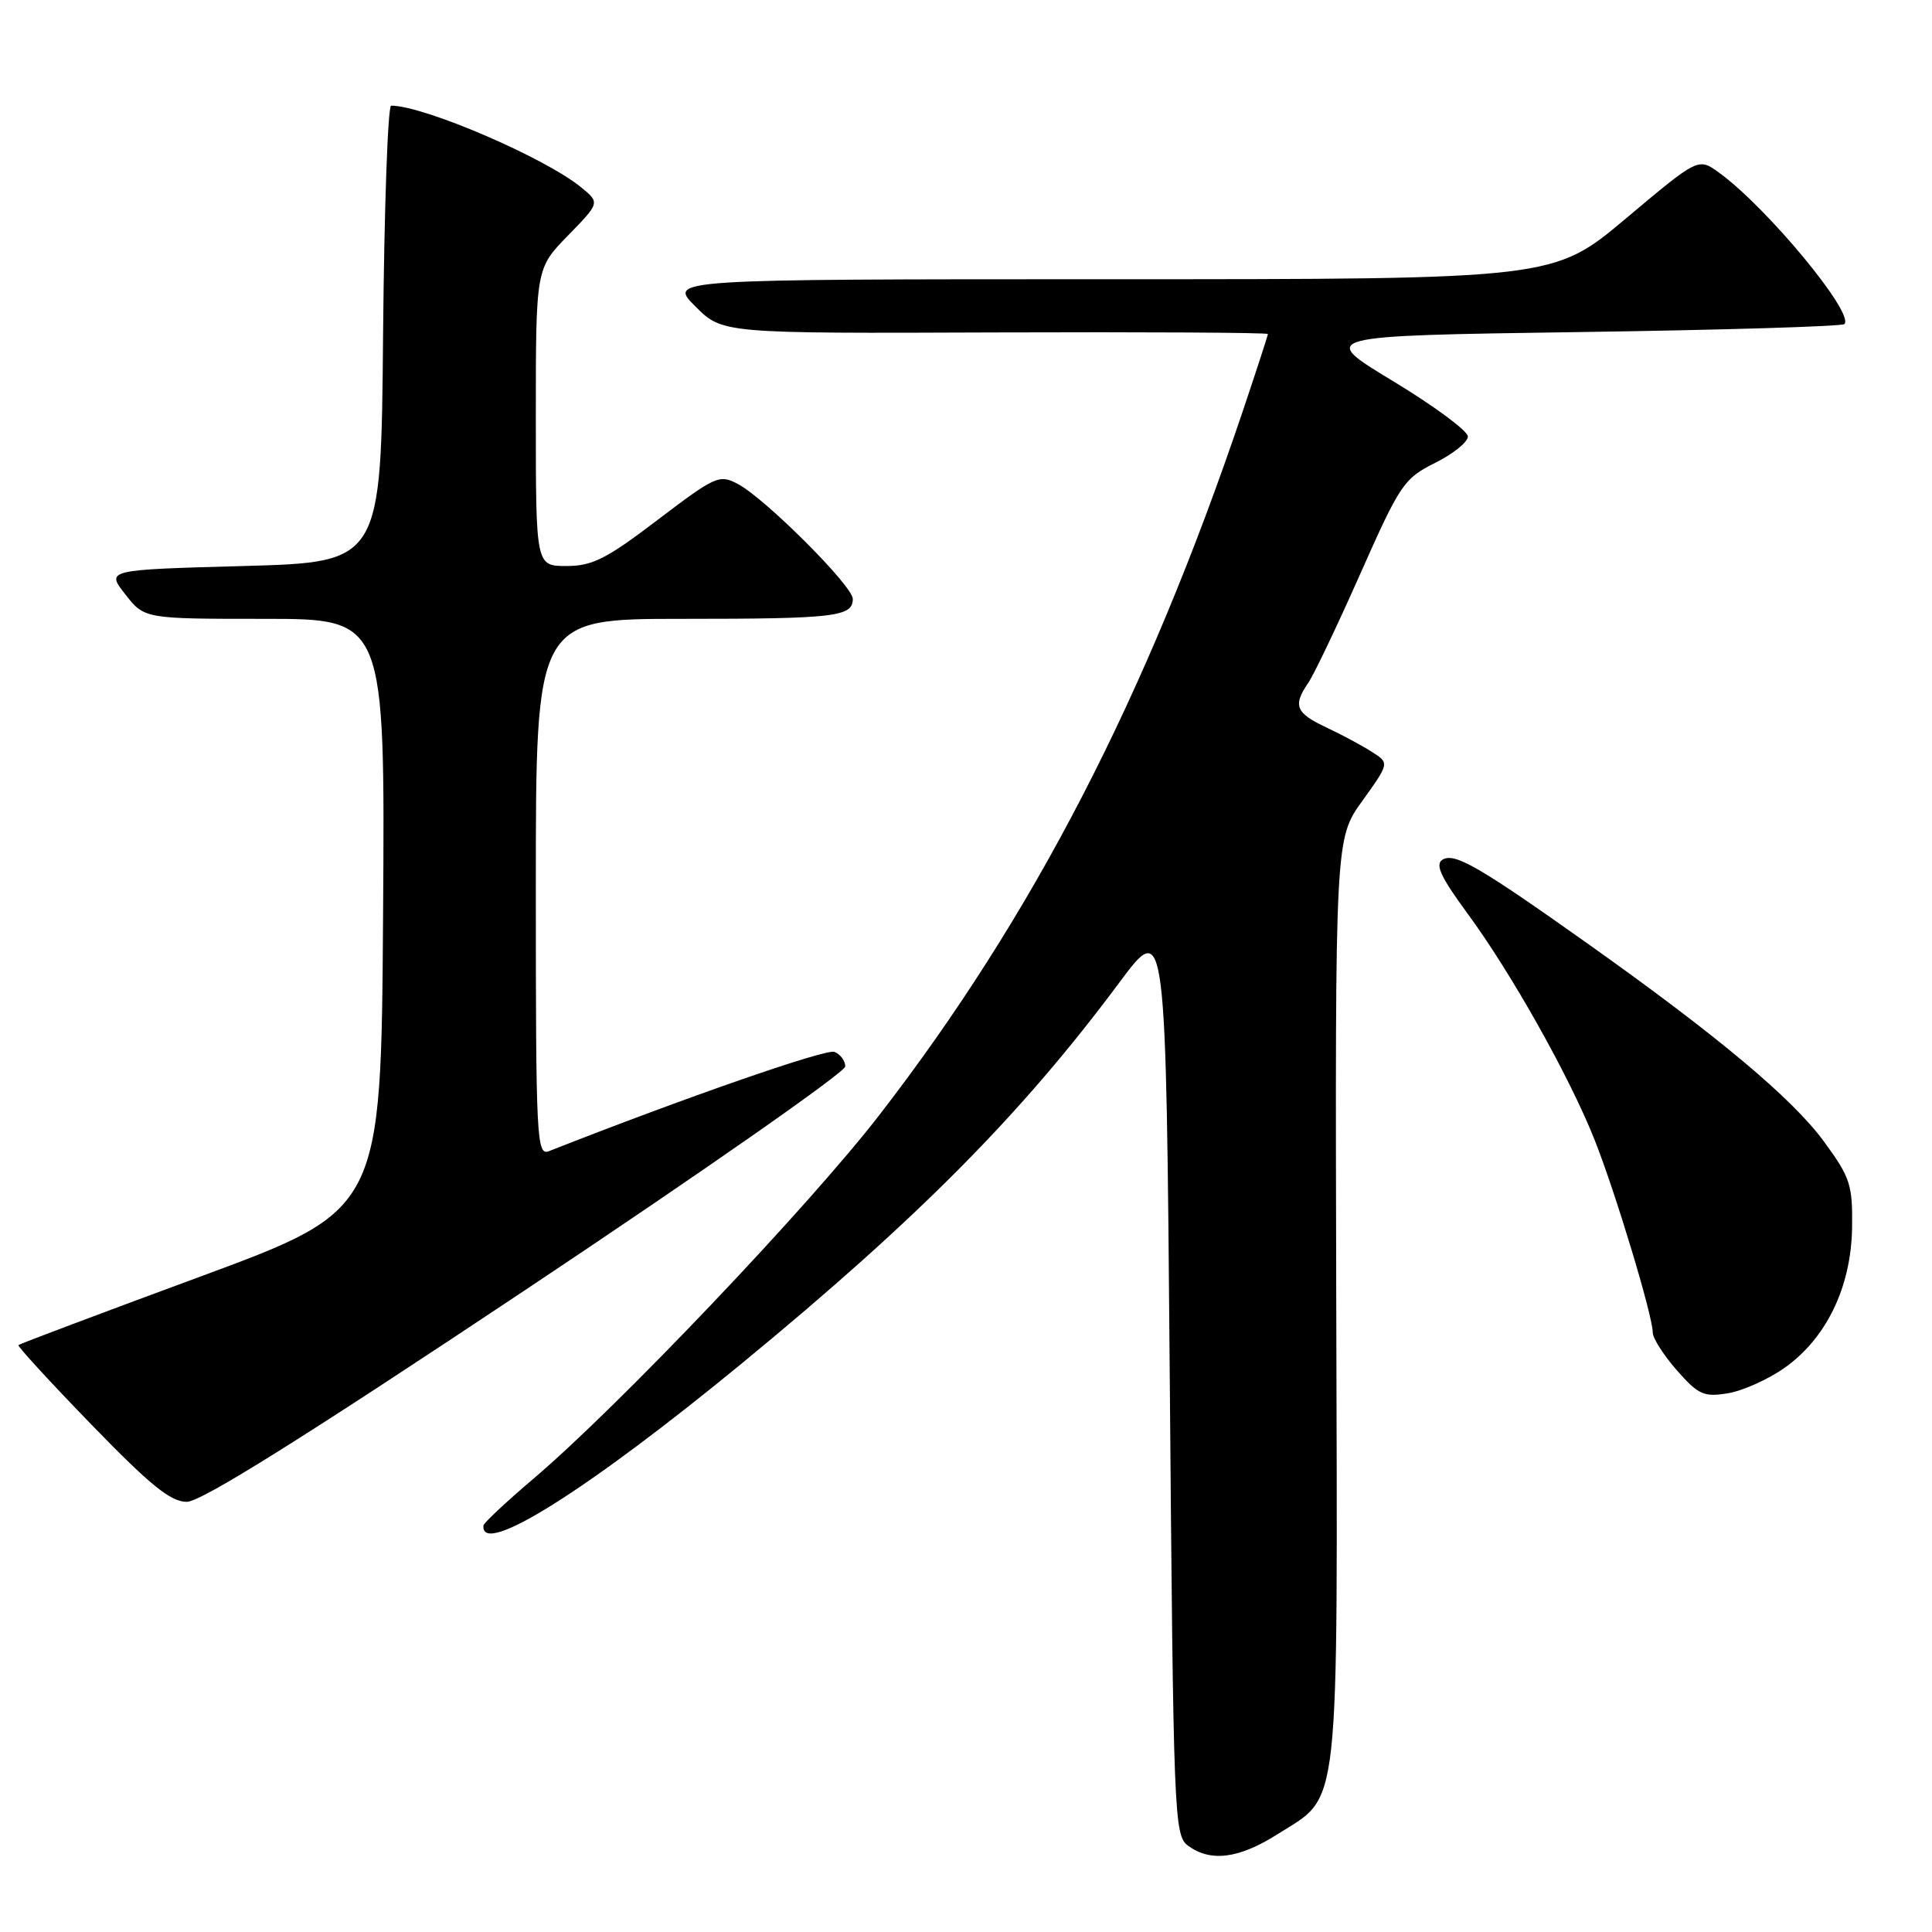 <?xml version="1.0" encoding="UTF-8" standalone="no"?>
<!DOCTYPE svg PUBLIC "-//W3C//DTD SVG 1.1//EN" "http://www.w3.org/Graphics/SVG/1.1/DTD/svg11.dtd" >
<svg xmlns="http://www.w3.org/2000/svg" xmlns:xlink="http://www.w3.org/1999/xlink" version="1.1" viewBox="0 0 256 256">
 <g >
 <path fill="currentColor"
d=" M 169.25 243.06 C 177.68 237.71 177.24 241.69 177.06 172.41 C 176.91 111.14 176.91 111.14 180.51 106.13 C 184.11 101.11 184.11 101.11 181.80 99.64 C 180.54 98.82 177.81 97.36 175.75 96.39 C 171.68 94.48 171.28 93.49 173.36 90.47 C 174.10 89.39 177.21 82.88 180.26 76.00 C 185.51 64.16 186.04 63.39 190.15 61.34 C 192.54 60.15 194.50 58.58 194.50 57.84 C 194.50 57.10 190.04 53.80 184.58 50.50 C 174.66 44.50 174.66 44.50 209.25 44.00 C 228.27 43.73 244.09 43.25 244.39 42.94 C 245.78 41.55 234.09 27.43 227.76 22.86 C 225.03 20.89 225.03 20.89 215.45 28.94 C 205.86 37.00 205.86 37.00 147.20 37.00 C 88.53 37.00 88.53 37.00 92.13 40.59 C 95.72 44.19 95.72 44.19 131.86 44.05 C 151.74 43.98 168.00 44.07 168.00 44.26 C 168.00 44.45 166.49 49.08 164.65 54.55 C 151.91 92.31 136.87 121.43 116.50 147.77 C 107.11 159.91 81.80 186.52 70.61 196.00 C 67.05 199.03 64.10 201.79 64.06 202.14 C 63.64 206.41 77.91 197.43 98.50 180.49 C 121.74 161.36 135.40 147.57 148.32 130.19 C 154.50 121.88 154.50 121.88 155.00 182.52 C 155.48 241.09 155.57 243.21 157.44 244.58 C 160.43 246.76 164.16 246.28 169.25 243.06 Z  M 69.74 170.84 C 92.98 155.35 112.00 142.07 112.00 141.31 C 112.00 140.55 111.35 139.69 110.56 139.38 C 109.43 138.95 90.67 145.47 72.75 152.53 C 71.10 153.17 71.00 151.11 71.00 117.61 C 71.00 82.00 71.00 82.00 90.42 82.00 C 110.64 82.00 113.00 81.72 113.00 79.36 C 113.00 77.65 101.41 66.06 97.77 64.13 C 95.32 62.83 94.80 63.07 87.15 68.88 C 80.37 74.05 78.49 75.00 75.06 75.00 C 71.00 75.00 71.00 75.00 71.00 55.29 C 71.00 35.58 71.00 35.58 75.25 31.22 C 79.50 26.86 79.50 26.86 77.00 24.82 C 72.20 20.89 56.17 14.00 51.83 14.00 C 51.39 14.00 50.91 27.61 50.76 44.25 C 50.50 74.50 50.50 74.50 32.28 75.00 C 14.05 75.50 14.05 75.50 16.60 78.75 C 19.14 82.00 19.14 82.00 35.08 82.00 C 51.02 82.00 51.02 82.00 50.76 121.15 C 50.50 160.30 50.50 160.30 26.61 169.13 C 13.46 173.98 2.59 178.08 2.44 178.23 C 2.29 178.38 6.63 183.11 12.10 188.75 C 19.91 196.81 22.61 199.00 24.75 199.00 C 26.65 199.00 40.25 190.49 69.74 170.84 Z  M 236.43 181.27 C 242.00 177.35 245.29 170.54 245.41 162.69 C 245.49 156.98 245.18 156.03 241.67 151.24 C 237.50 145.56 227.70 137.34 210.51 125.13 C 195.94 114.79 192.73 112.93 191.13 113.92 C 190.13 114.54 190.93 116.25 194.40 120.97 C 200.24 128.90 207.95 142.63 211.28 151.00 C 214.06 158.00 219.00 174.36 219.00 176.58 C 219.00 177.32 220.44 179.57 222.19 181.57 C 225.03 184.80 225.77 185.14 228.93 184.62 C 230.87 184.31 234.25 182.80 236.43 181.27 Z "/>
</g>
</svg>
